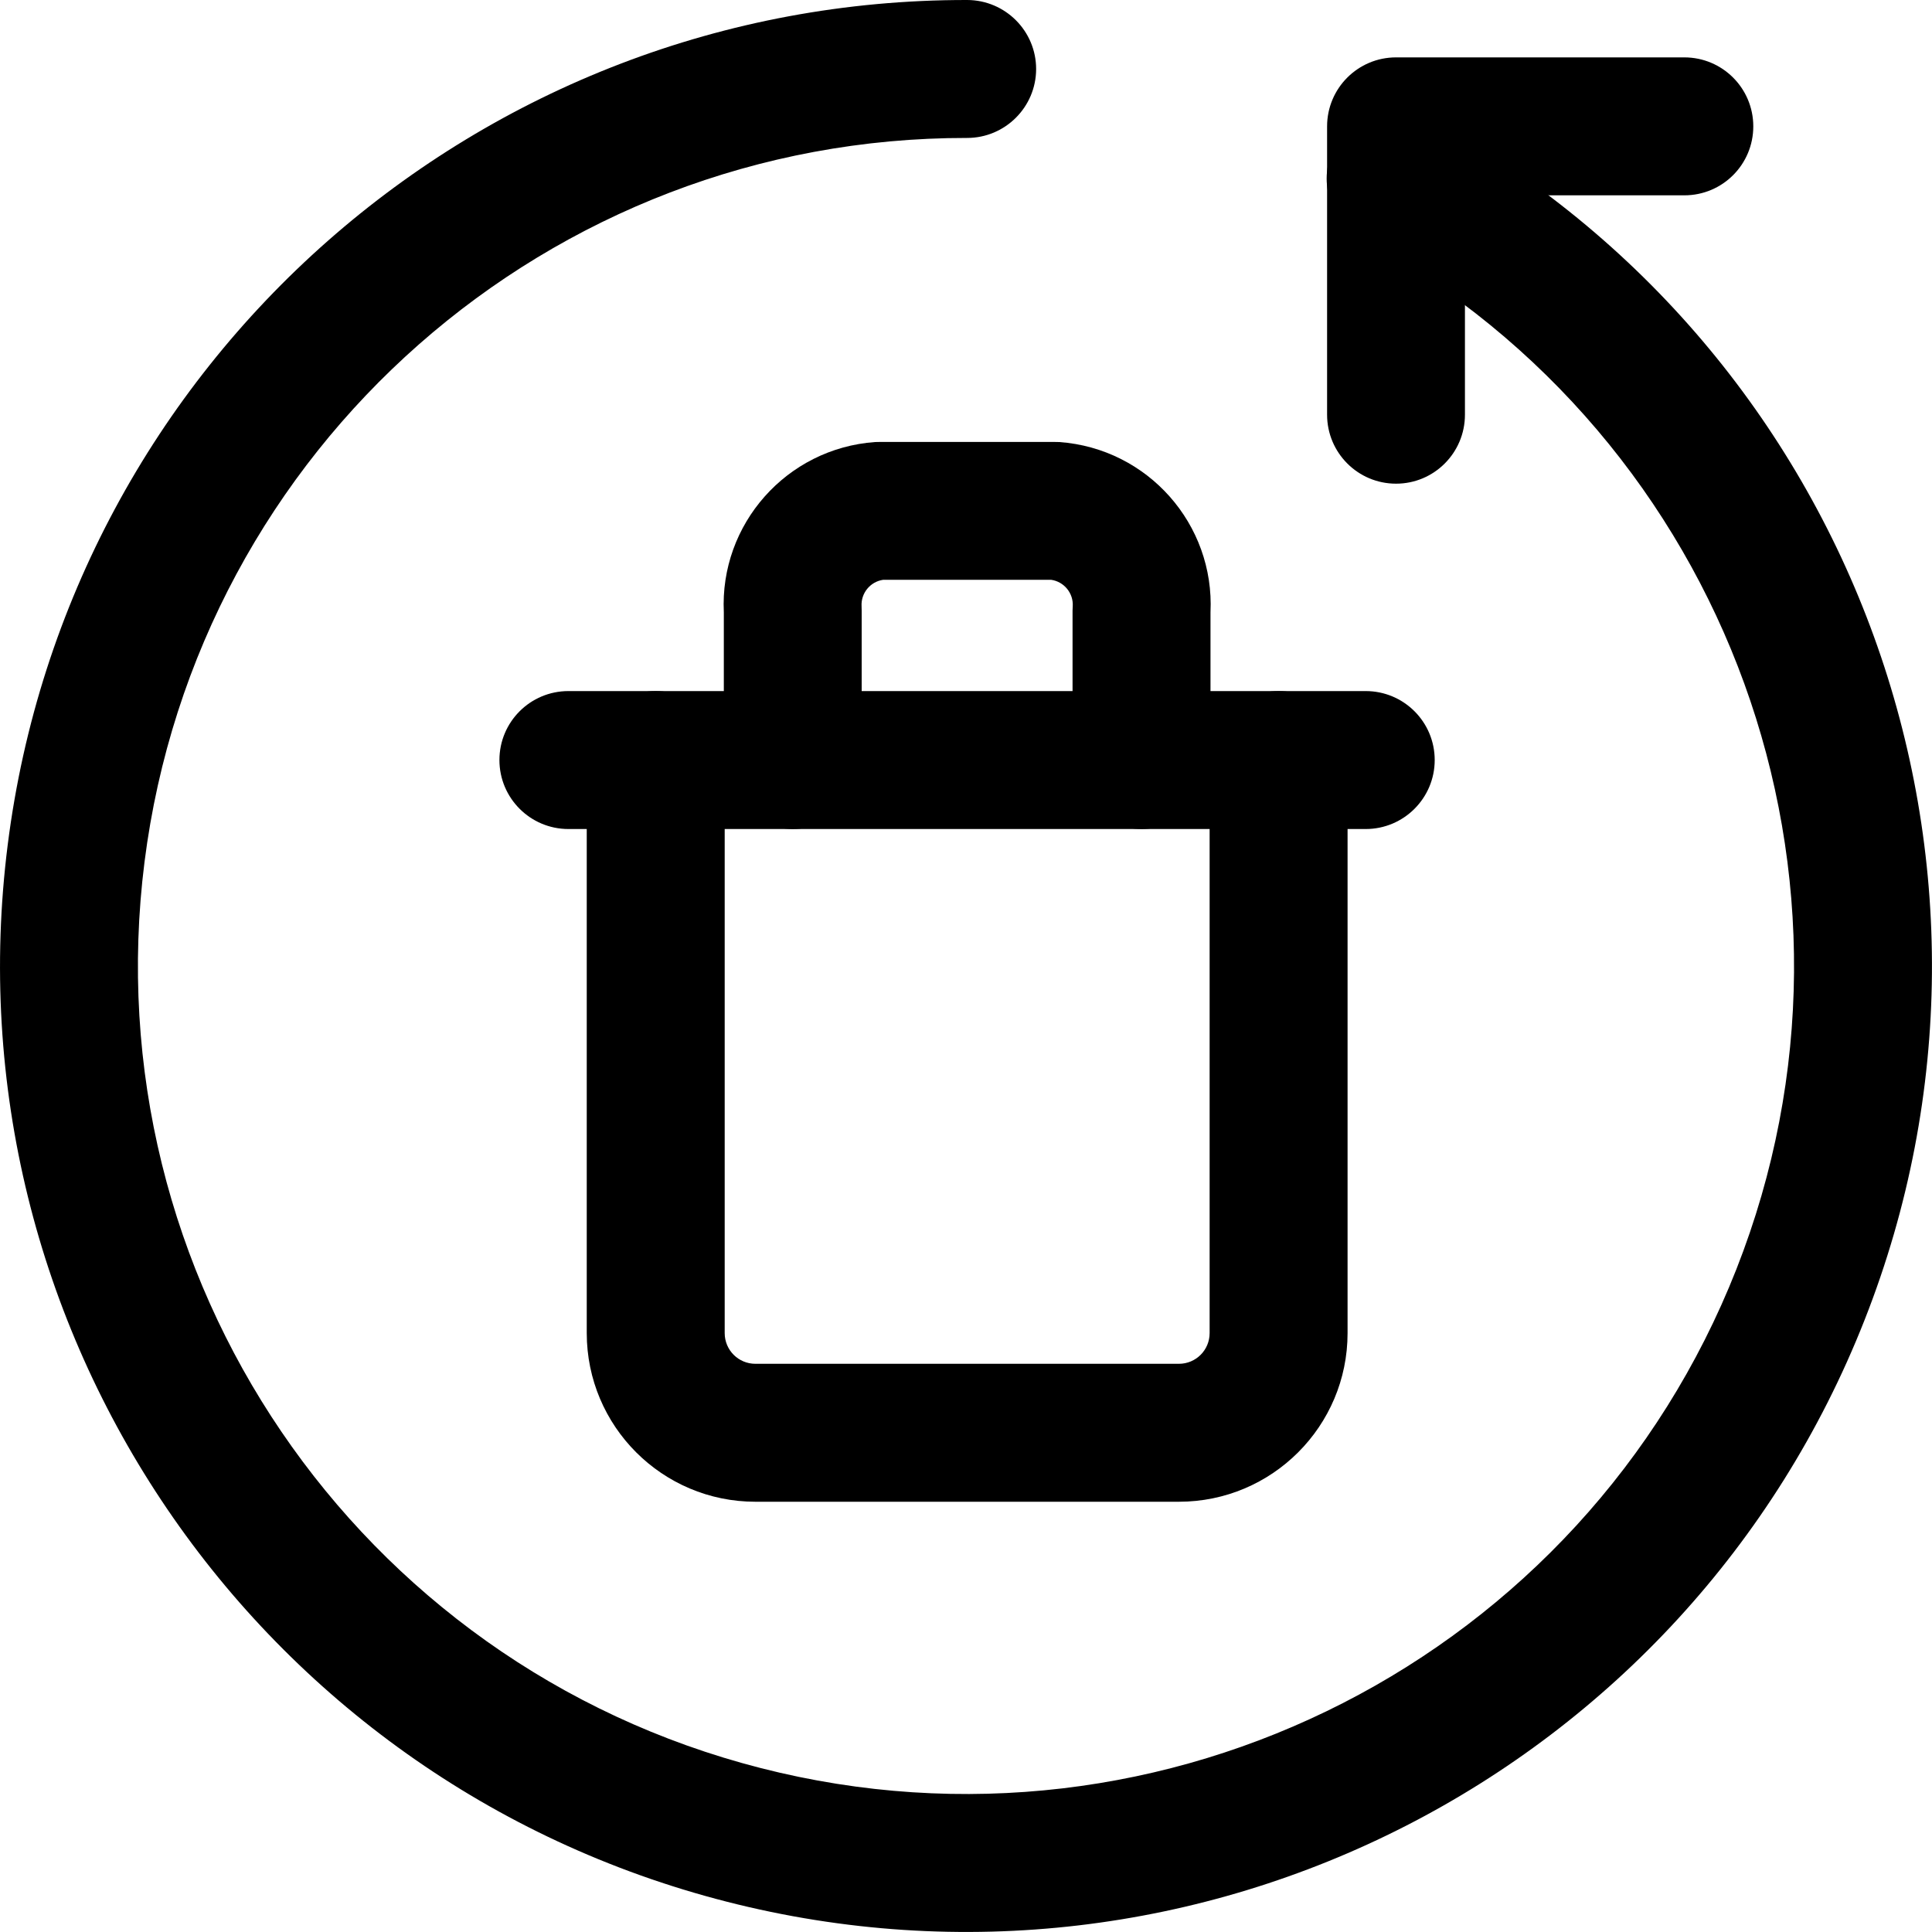 <svg width="20" height="20" viewBox="0 0 20 20" fill="none" xmlns="http://www.w3.org/2000/svg">
  <path fill-rule="evenodd" clip-rule="evenodd"
    d="M0.08 8.744C0.713 3.742 4.971 -0.006 10.012 8.45281e-06C10.407 0.001 10.726 0.321 10.726 0.715C10.725 1.109 10.405 1.428 10.011 1.428C5.689 1.422 2.039 4.635 1.496 8.923C0.954 13.211 3.688 17.232 7.875 18.303C12.062 19.374 16.392 17.16 17.975 13.139C19.558 9.117 17.899 4.546 14.106 2.476C13.76 2.287 13.632 1.853 13.821 1.507C14.01 1.161 14.444 1.033 14.79 1.222C19.215 3.638 21.15 8.97 19.303 13.662C17.457 18.353 12.406 20.936 7.522 19.686C2.637 18.437 -0.553 13.746 0.08 8.744Z"
    fill="currentColor" />
  <path fill-rule="evenodd" clip-rule="evenodd"
    d="M5.17 7.868C5.17 7.473 5.49 7.154 5.884 7.154H14.138C14.532 7.154 14.852 7.473 14.852 7.868C14.852 8.262 14.532 8.582 14.138 8.582H5.884C5.49 8.582 5.17 8.262 5.17 7.868Z"
    fill="currentColor" />
  <path fill-rule="evenodd" clip-rule="evenodd"
    d="M9.058 4.576C9.075 4.575 9.092 4.575 9.109 4.575H10.915C10.932 4.575 10.948 4.575 10.966 4.576C11.881 4.642 12.575 5.426 12.531 6.339V7.868C12.531 8.262 12.212 8.582 11.817 8.582C11.423 8.582 11.103 8.262 11.103 7.868V6.32C11.103 6.306 11.104 6.291 11.105 6.276C11.113 6.14 11.015 6.021 10.881 6.002H9.143C9.009 6.021 8.911 6.14 8.919 6.276C8.92 6.291 8.92 6.306 8.92 6.32V7.868C8.92 8.262 8.601 8.582 8.207 8.582C7.812 8.582 7.493 8.262 7.493 7.868V6.339C7.449 5.426 8.143 4.642 9.058 4.576Z"
    fill="currentColor" />
  <path fill-rule="evenodd" clip-rule="evenodd"
    d="M6.788 7.154C7.182 7.154 7.502 7.473 7.502 7.868V13.8C7.502 13.976 7.644 14.118 7.82 14.118H12.204C12.38 14.118 12.522 13.976 12.522 13.8V7.868C12.522 7.473 12.841 7.154 13.236 7.154C13.63 7.154 13.95 7.473 13.95 7.868V13.8C13.95 14.764 13.168 15.546 12.204 15.546H7.82C6.856 15.546 6.074 14.764 6.074 13.8V7.868C6.074 7.473 6.394 7.154 6.788 7.154Z"
    fill="currentColor" />
  <path fill-rule="evenodd" clip-rule="evenodd"
    d="M13.738 1.308C13.738 0.914 14.057 0.594 14.452 0.594H17.436C17.831 0.594 18.15 0.914 18.15 1.308C18.15 1.703 17.831 2.022 17.436 2.022H15.165V4.293C15.165 4.687 14.846 5.007 14.452 5.007C14.057 5.007 13.738 4.687 13.738 4.293V1.308Z"
    fill="currentColor" />
</svg>